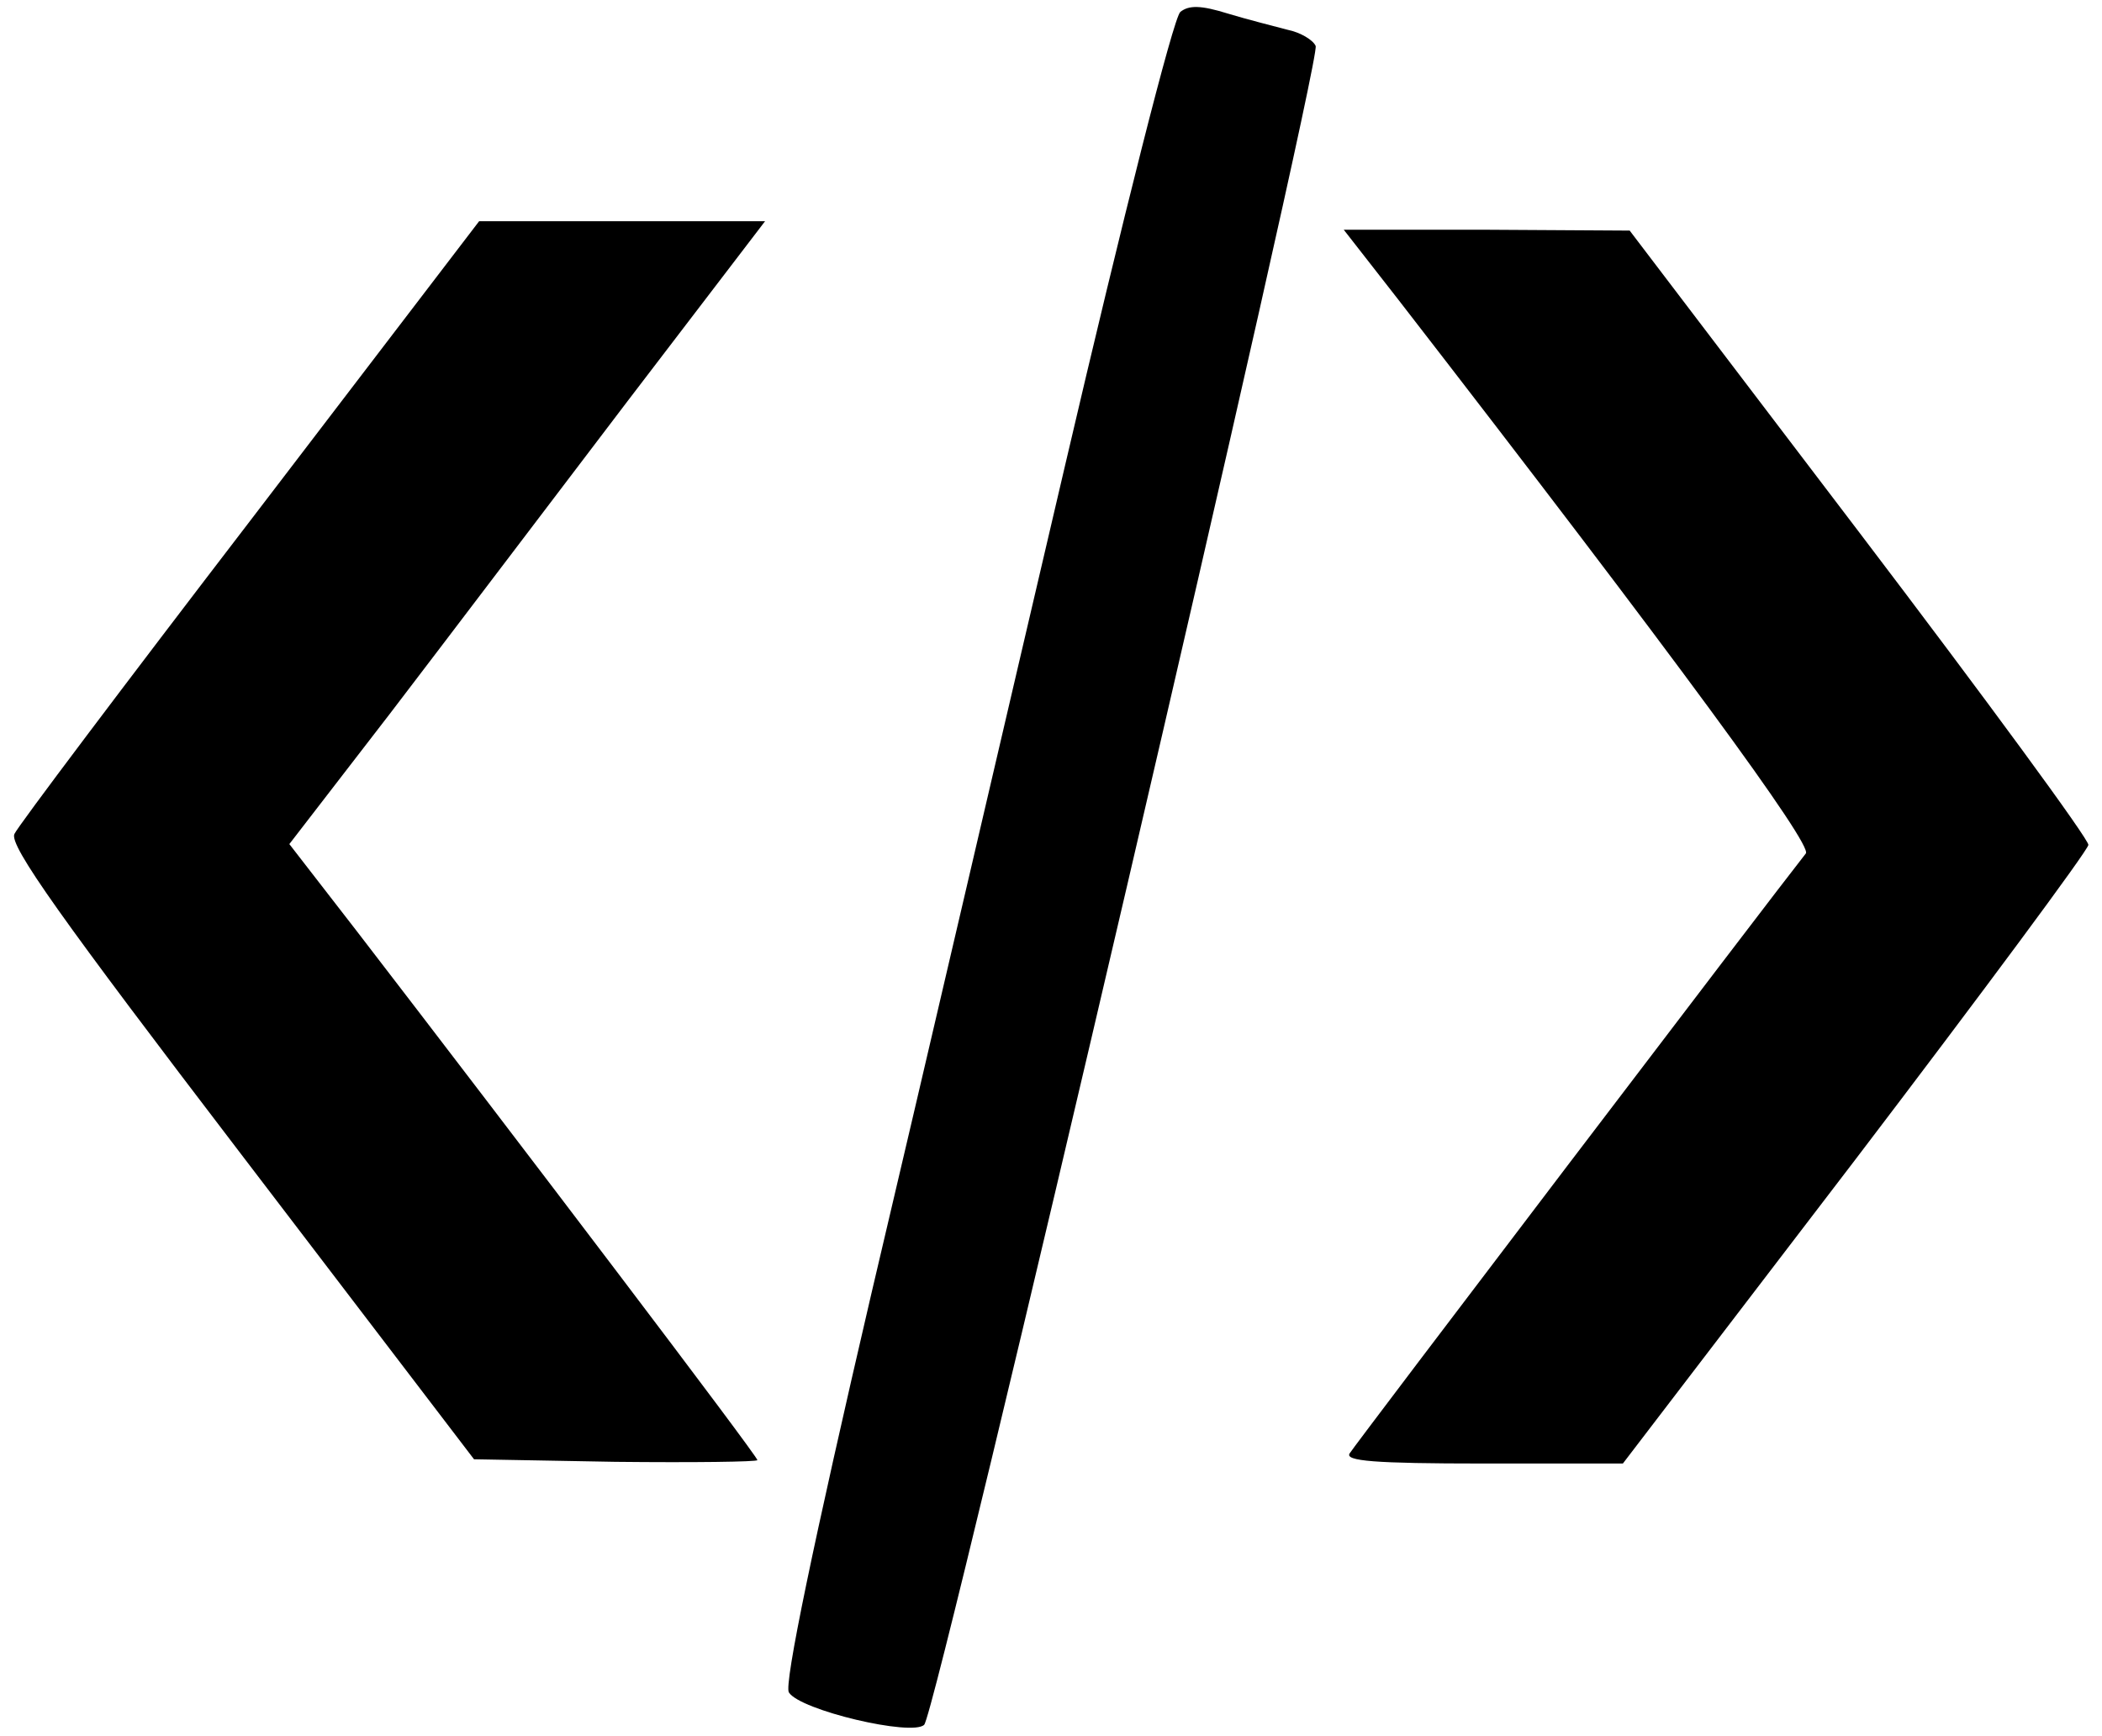 <?xml version="1.0" standalone="no"?>
<!DOCTYPE svg PUBLIC "-//W3C//DTD SVG 20010904//EN"
 "http://www.w3.org/TR/2001/REC-SVG-20010904/DTD/svg10.dtd">
<svg version="1.0" xmlns="http://www.w3.org/2000/svg"
 width="247pt" height="204pt" viewBox="0 0 247 204"
 preserveAspectRatio="xMidYMid meet">

<g transform="translate(0,204) scale(0.1,-0.1)"
fill="#000000" stroke="none">
<path d="M1387 2026 c-8 -6 -68 -244 -135 -531 -67 -286 -169 -725 -228 -975
-68 -292 -103 -460 -97 -469 13 -21 145 -52 159 -38 15 15 467 1955 460 1973
-3 7 -18 16 -33 19 -15 4 -47 12 -70 19 -32 10 -46 10 -56 2z"/>
<path d="M294 1428 c-148 -193 -273 -359 -277 -368 -7 -13 56 -101 266 -376
l274 -359 166 -3 c92 -1 167 0 167 2 0 5 -284 379 -471 622 l-79 102 118 153
c65 85 190 250 279 367 l162 212 -168 0 -168 0 -269 -352z"/>
<path d="M1643 1688 c329 -425 487 -641 479 -651 -38 -48 -530 -695 -536 -705
-6 -9 28 -12 157 -12 l164 0 273 357 c150 197 273 363 274 370 1 6 -120 171
-269 367 l-270 355 -168 1 -168 0 64 -82z"/>
</g>
</svg>
